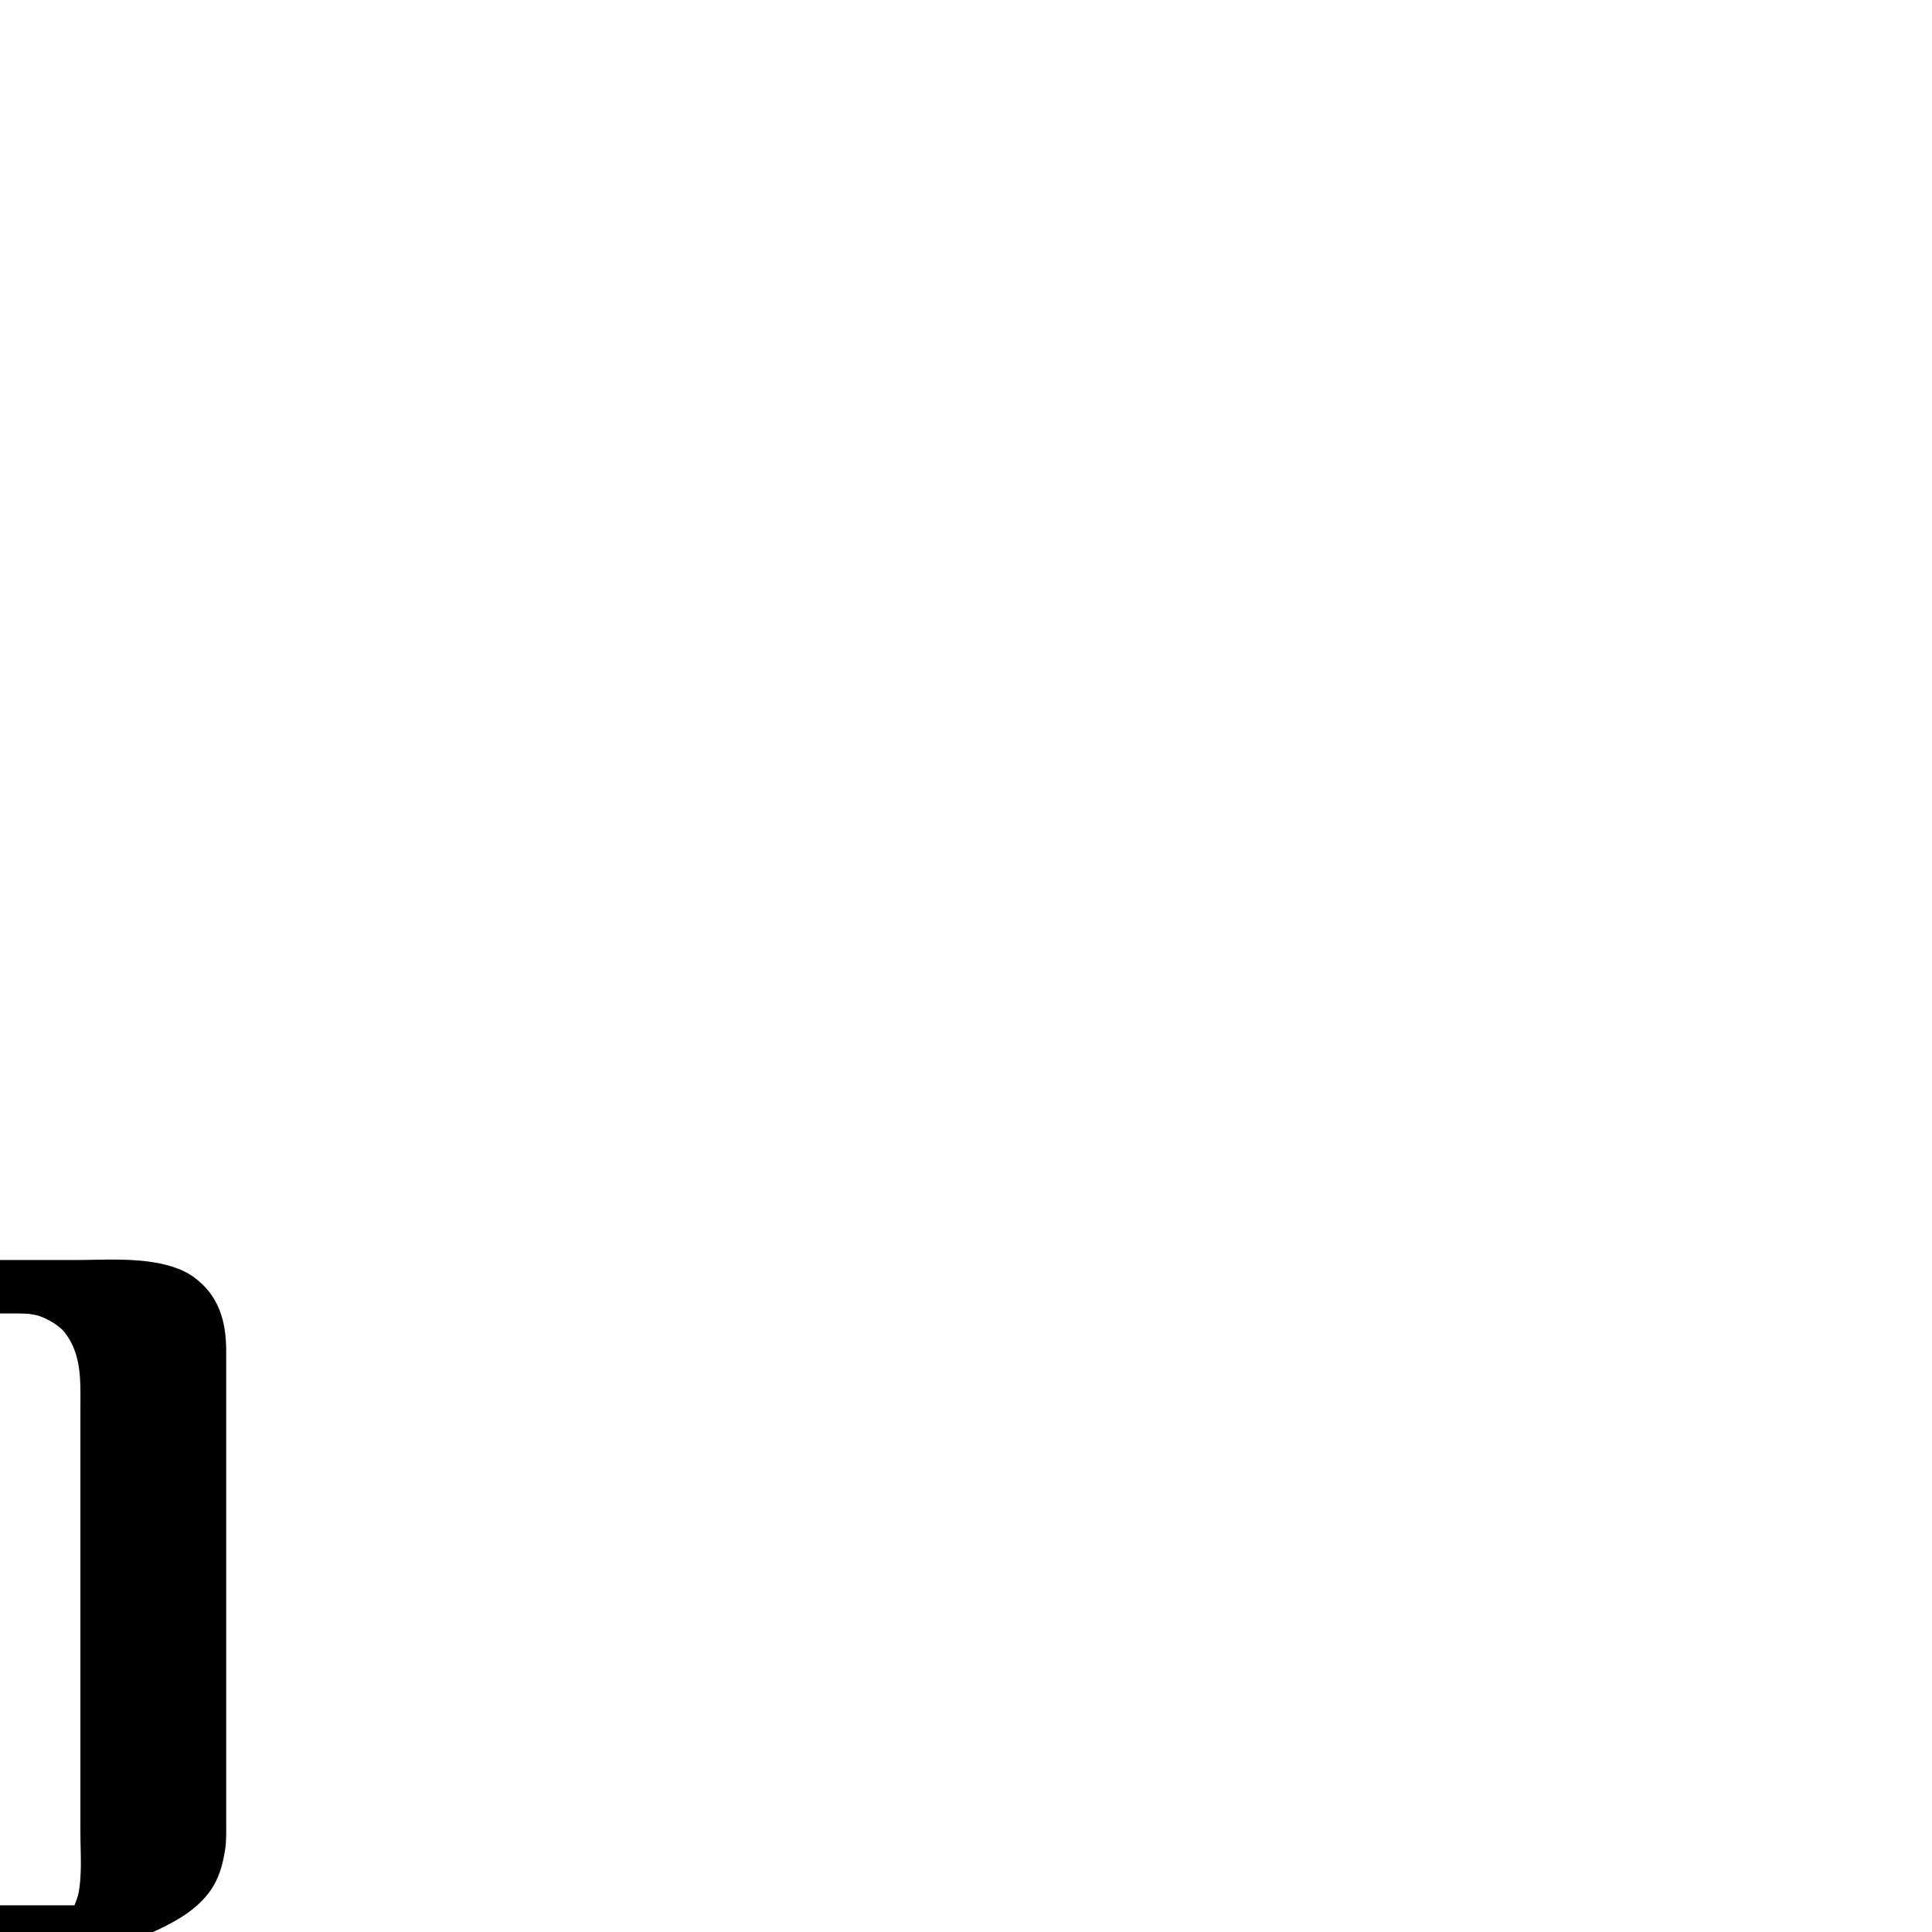 <?xml version="1.0" encoding="utf-8"?>
<!-- Generator: Adobe Illustrator 13.0.2, SVG Export Plug-In  -->
<!DOCTYPE svg PUBLIC "-//W3C//DTD SVG 1.1//EN" "http://www.w3.org/Graphics/SVG/1.1/DTD/svg11.dtd">
<svg version="1.1"
	 xmlns="http://www.w3.org/2000/svg" xmlns:xlink="http://www.w3.org/1999/xlink" xmlns:a="http://ns.adobe.com/AdobeSVGViewerExtensions/3.0/"
	 x="0px" y="0px" width="1024px" height="1024px" viewBox="81.496 -667.586 1024 1024"
	 enable-background="new 81.496 -667.586 1024 1024" xml:space="preserve">
<defs>
</defs>
<g>
	<g>
		<path fill="none" d="M38.746,14.414c0,0,18.83,0,42.75,0c12.122,0,25.551,0,38.5,0c47,0,42.75,42.75,42.75,42.75v128.25v128.25
			c0,0,2.75,42.75-39.25,42.75s-42,0-42,0h-42.75"/>
		<path d="M13.256,28.564c19.024,0,38.049,0,57.074,0c6.822,0,13.644,0,20.465,0c1.947,0,11.635,0.496,2.758-0.119
			c2.513,0.174,5.003,0.575,7.47,1.078c0.754,0.163,1.504,0.344,2.249,0.542c-5.054-1.282-1.46-0.334-0.358,0.066
			c1.879,0.682,3.674,1.572,5.419,2.539c2.846,1.576,5.386,3.652,7.649,5.976c-0.689-0.732-1.378-1.466-2.068-2.198
			c11.356,12.261,10.194,28.036,10.194,43.402c0,29.93,0,59.859,0,89.79c0,44.591,0,89.183,0,133.773
			c0,11.174,1.114,23.294-1.383,34.296c0.23-0.979,0.461-1.958,0.692-2.938c-1.333,5.532-3.511,10.744-6.865,15.363
			c-0.899,1.238-4.568,5.003-0.089,0.504c-1.271,1.276-2.698,2.384-4.164,3.424c4.244-2.666,5.28-3.355,3.109-2.07
			c-4.118,2.405,8.307-3.805,3.842-1.861c2.34-0.899,4.68-1.799,7.02-2.698c8.493-2.478,10.841-3.193,7.044-2.145
			c2.71-0.632,5.419-1.264,8.129-1.895c-3.512,0.647-1.542,0.339,5.912-0.928c-3.124,0.322-1.668,0.233,4.365-0.266
			c-1.563,0.091-3.138,0.063-4.703,0.063c-3.511,0-7.022,0-10.534,0c-4.73,0-9.461,0-14.192,0c-4.421,0-8.841,0-13.262,0
			c-14.931,0-29.863,0-44.794,0c-18.196,0-38.781,5.836-54.641,14.641c-2.315,1.285-10.64,5.559-9.487,9.862
			c1.161,4.334,10.485,3.798,13.147,3.798c16.65,0,33.301,0,49.952,0c9.693,0,19.386,0,29.08,0c24.506,0,49.975-4.536,72.275-15.035
			c11.732-5.522,23.331-12.179,30.135-23.655c3.444-5.811,5.142-12.713,6.146-19.329c0.718-4.73,0.54-9.498,0.54-14.264
			c0-12.045,0-24.09,0-36.134c0-27.747,0-55.493,0-83.24c0-43.476,0-86.952,0-130.429c0-15.432-3.687-29.134-16.806-38.906
			c-6.861-5.111-15.97-7.378-24.3-8.492c-13.363-1.789-27.344-0.816-40.799-0.816c-18.414,0-36.828,0-55.242,0
			c-18.196,0-38.781,5.836-54.641,14.641c-2.315,1.285-10.64,5.559-9.487,9.862C1.27,29.101,10.594,28.564,13.256,28.564
			L13.256,28.564z"/>
	</g>
</g>
</svg>

